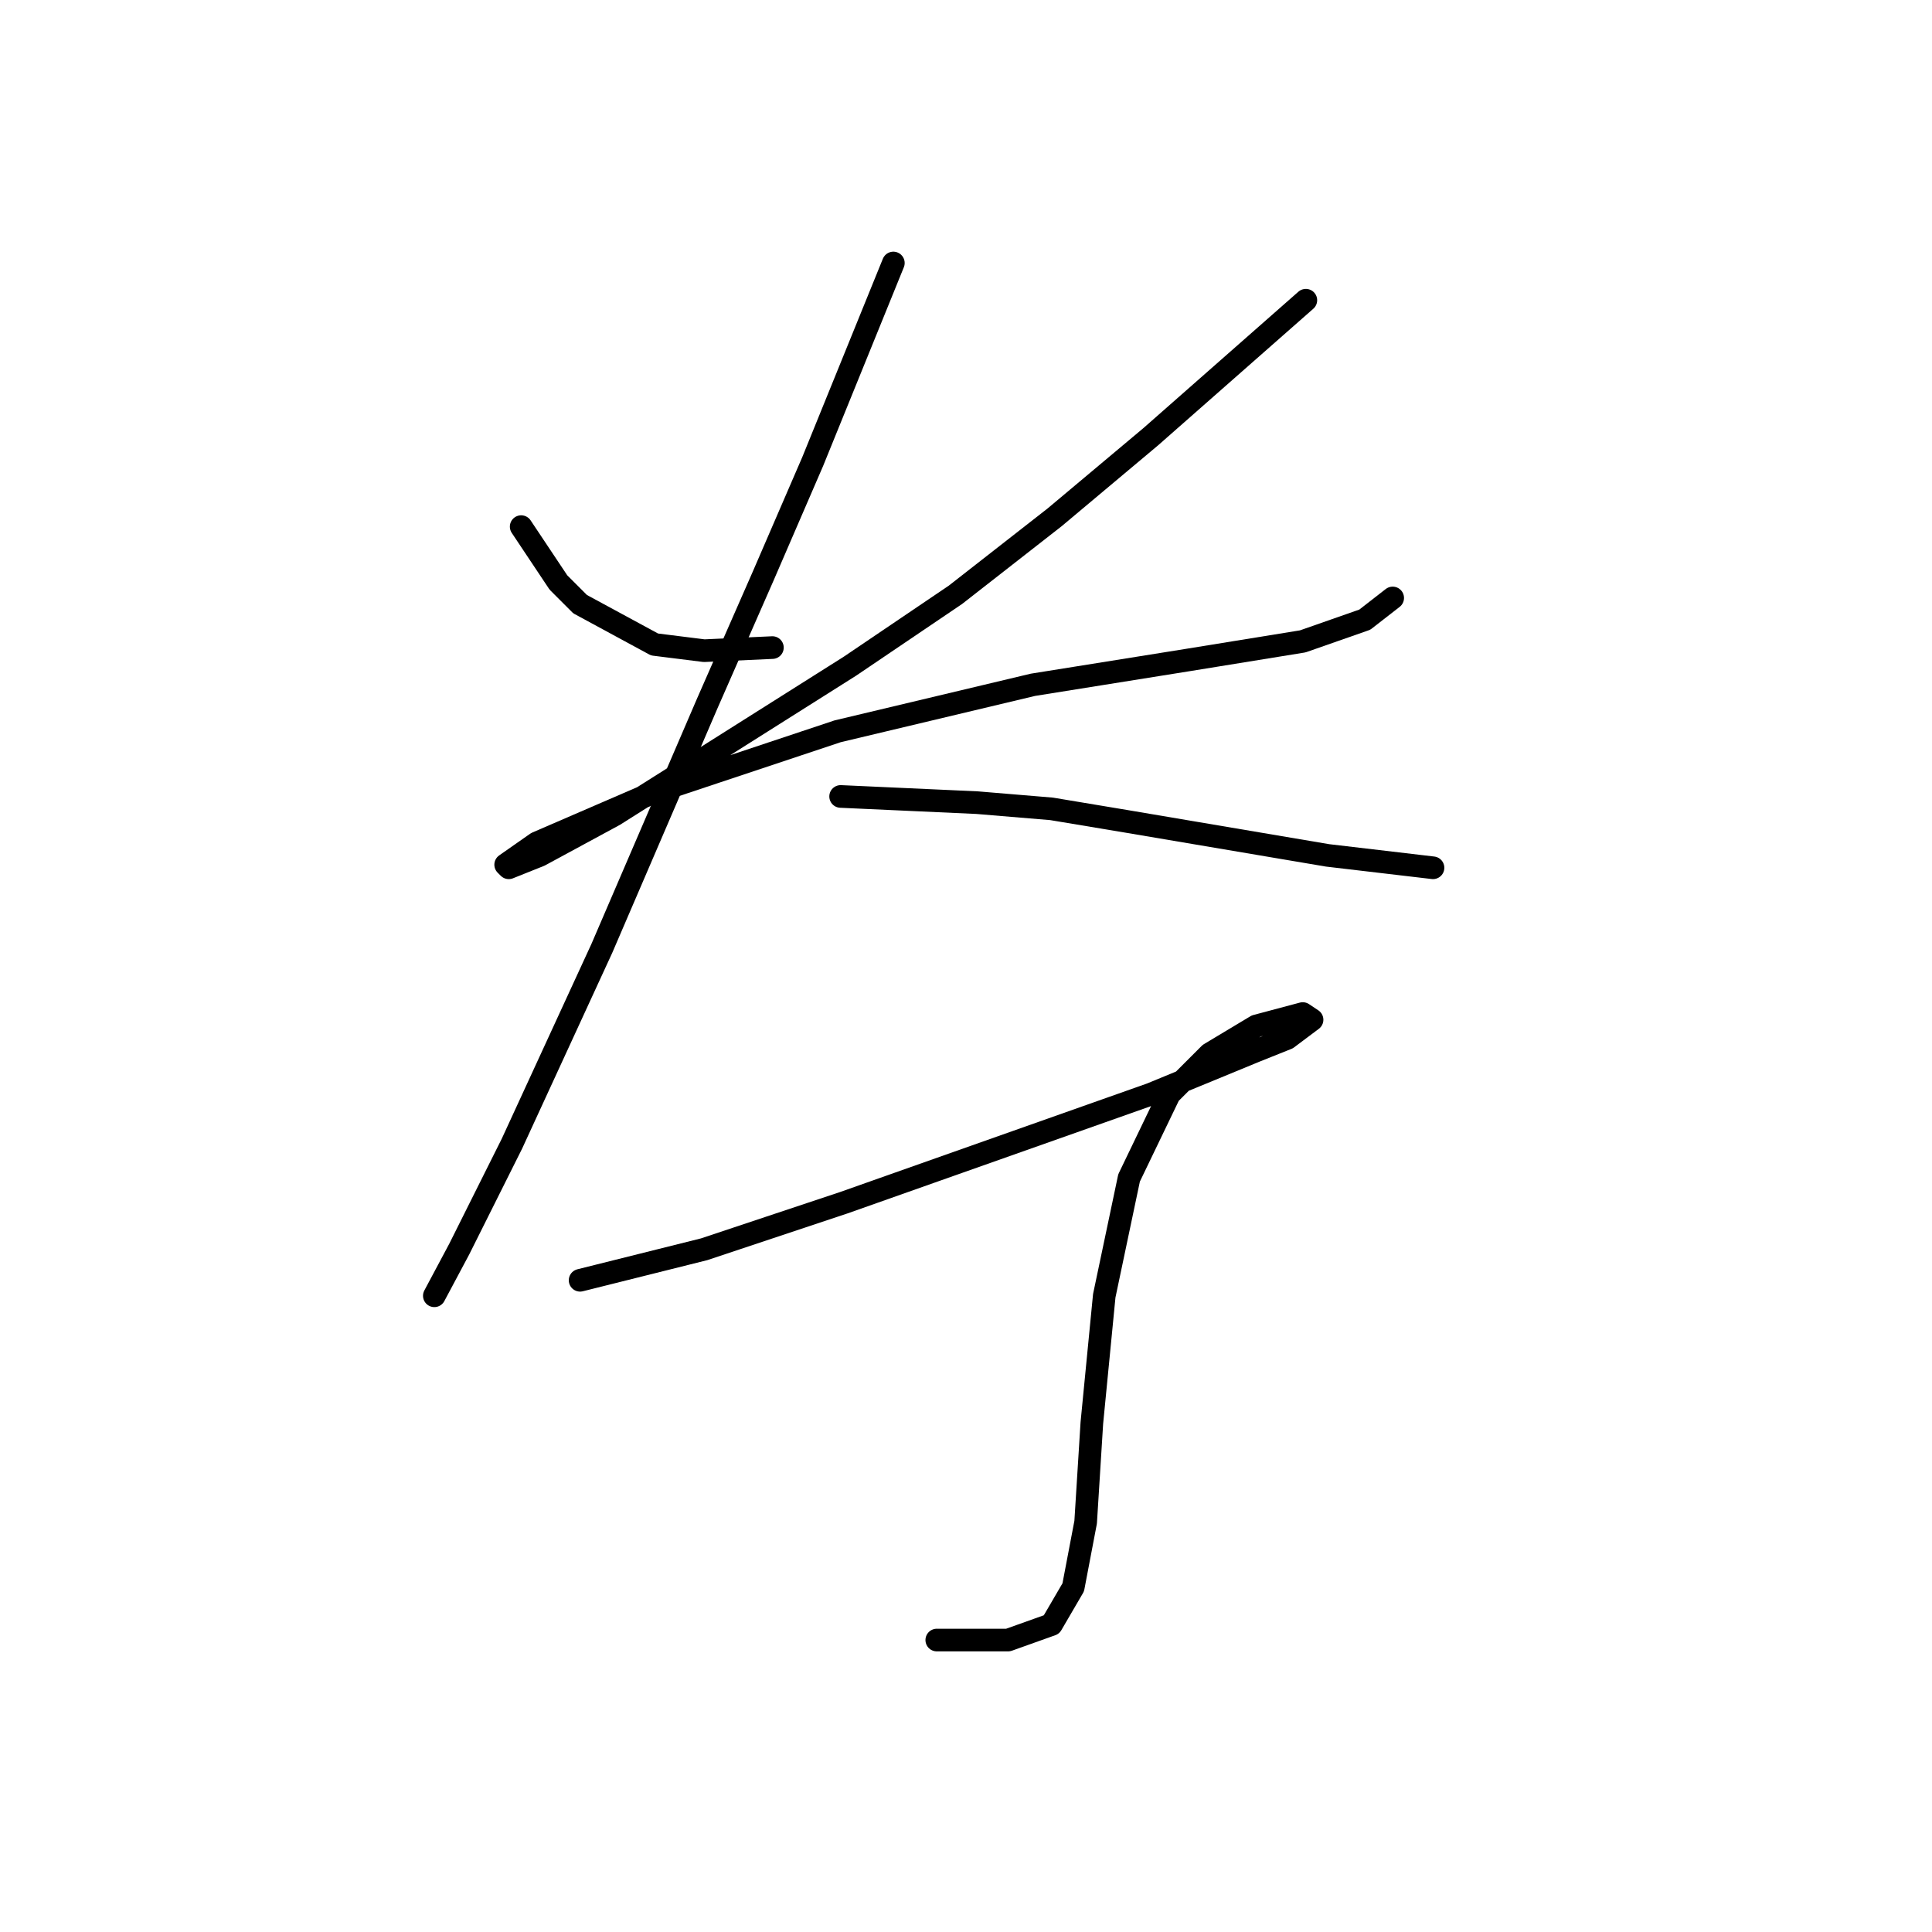 <?xml version="1.0" standalone="no"?>
    <svg width="256" height="256" xmlns="http://www.w3.org/2000/svg" version="1.1">
    <polyline stroke="black" stroke-width="3" stroke-linecap="round" fill="transparent" stroke-linejoin="round" points="69.059 69.781 71.525 73.479 73.991 77.178 76.867 80.055 86.73 85.397 93.306 86.219 102.347 85.808 102.347 85.808 " />
        <polyline stroke="black" stroke-width="3" stroke-linecap="round" fill="transparent" stroke-linejoin="round" points="173.032 39.781 162.758 48.822 152.484 57.863 139.744 68.548 126.593 78.822 112.621 88.274 81.388 108 71.525 113.342 67.415 114.986 67.004 114.575 71.114 111.698 86.319 105.123 110.977 96.904 136.867 90.74 157.415 87.452 172.621 84.986 180.84 82.109 184.539 79.233 184.539 79.233 " />
        <polyline stroke="black" stroke-width="3" stroke-linecap="round" fill="transparent" stroke-linejoin="round" points="118.374 34.849 113.032 48 107.689 61.151 101.114 76.356 93.717 93.205 79.744 125.671 67.826 151.561 60.84 165.534 57.552 171.698 57.552 171.698 " />
        <polyline stroke="black" stroke-width="3" stroke-linecap="round" fill="transparent" stroke-linejoin="round" points="111.388 105.534 120.429 105.945 129.47 106.356 139.333 107.178 149.196 108.822 175.908 113.342 189.881 114.986 189.881 114.986 " />
        <polyline stroke="black" stroke-width="3" stroke-linecap="round" fill="transparent" stroke-linejoin="round" points="76.867 169.644 85.087 167.589 93.306 165.534 101.936 162.657 111.799 159.37 152.484 144.986 166.456 139.233 170.566 137.589 173.854 135.123 172.621 134.301 166.456 135.945 160.292 139.644 154.949 144.986 149.607 156.082 146.319 171.698 144.676 188.548 143.854 201.698 142.21 210.328 139.333 215.26 133.58 217.315 124.128 217.315 124.128 217.315 " />
        </svg>